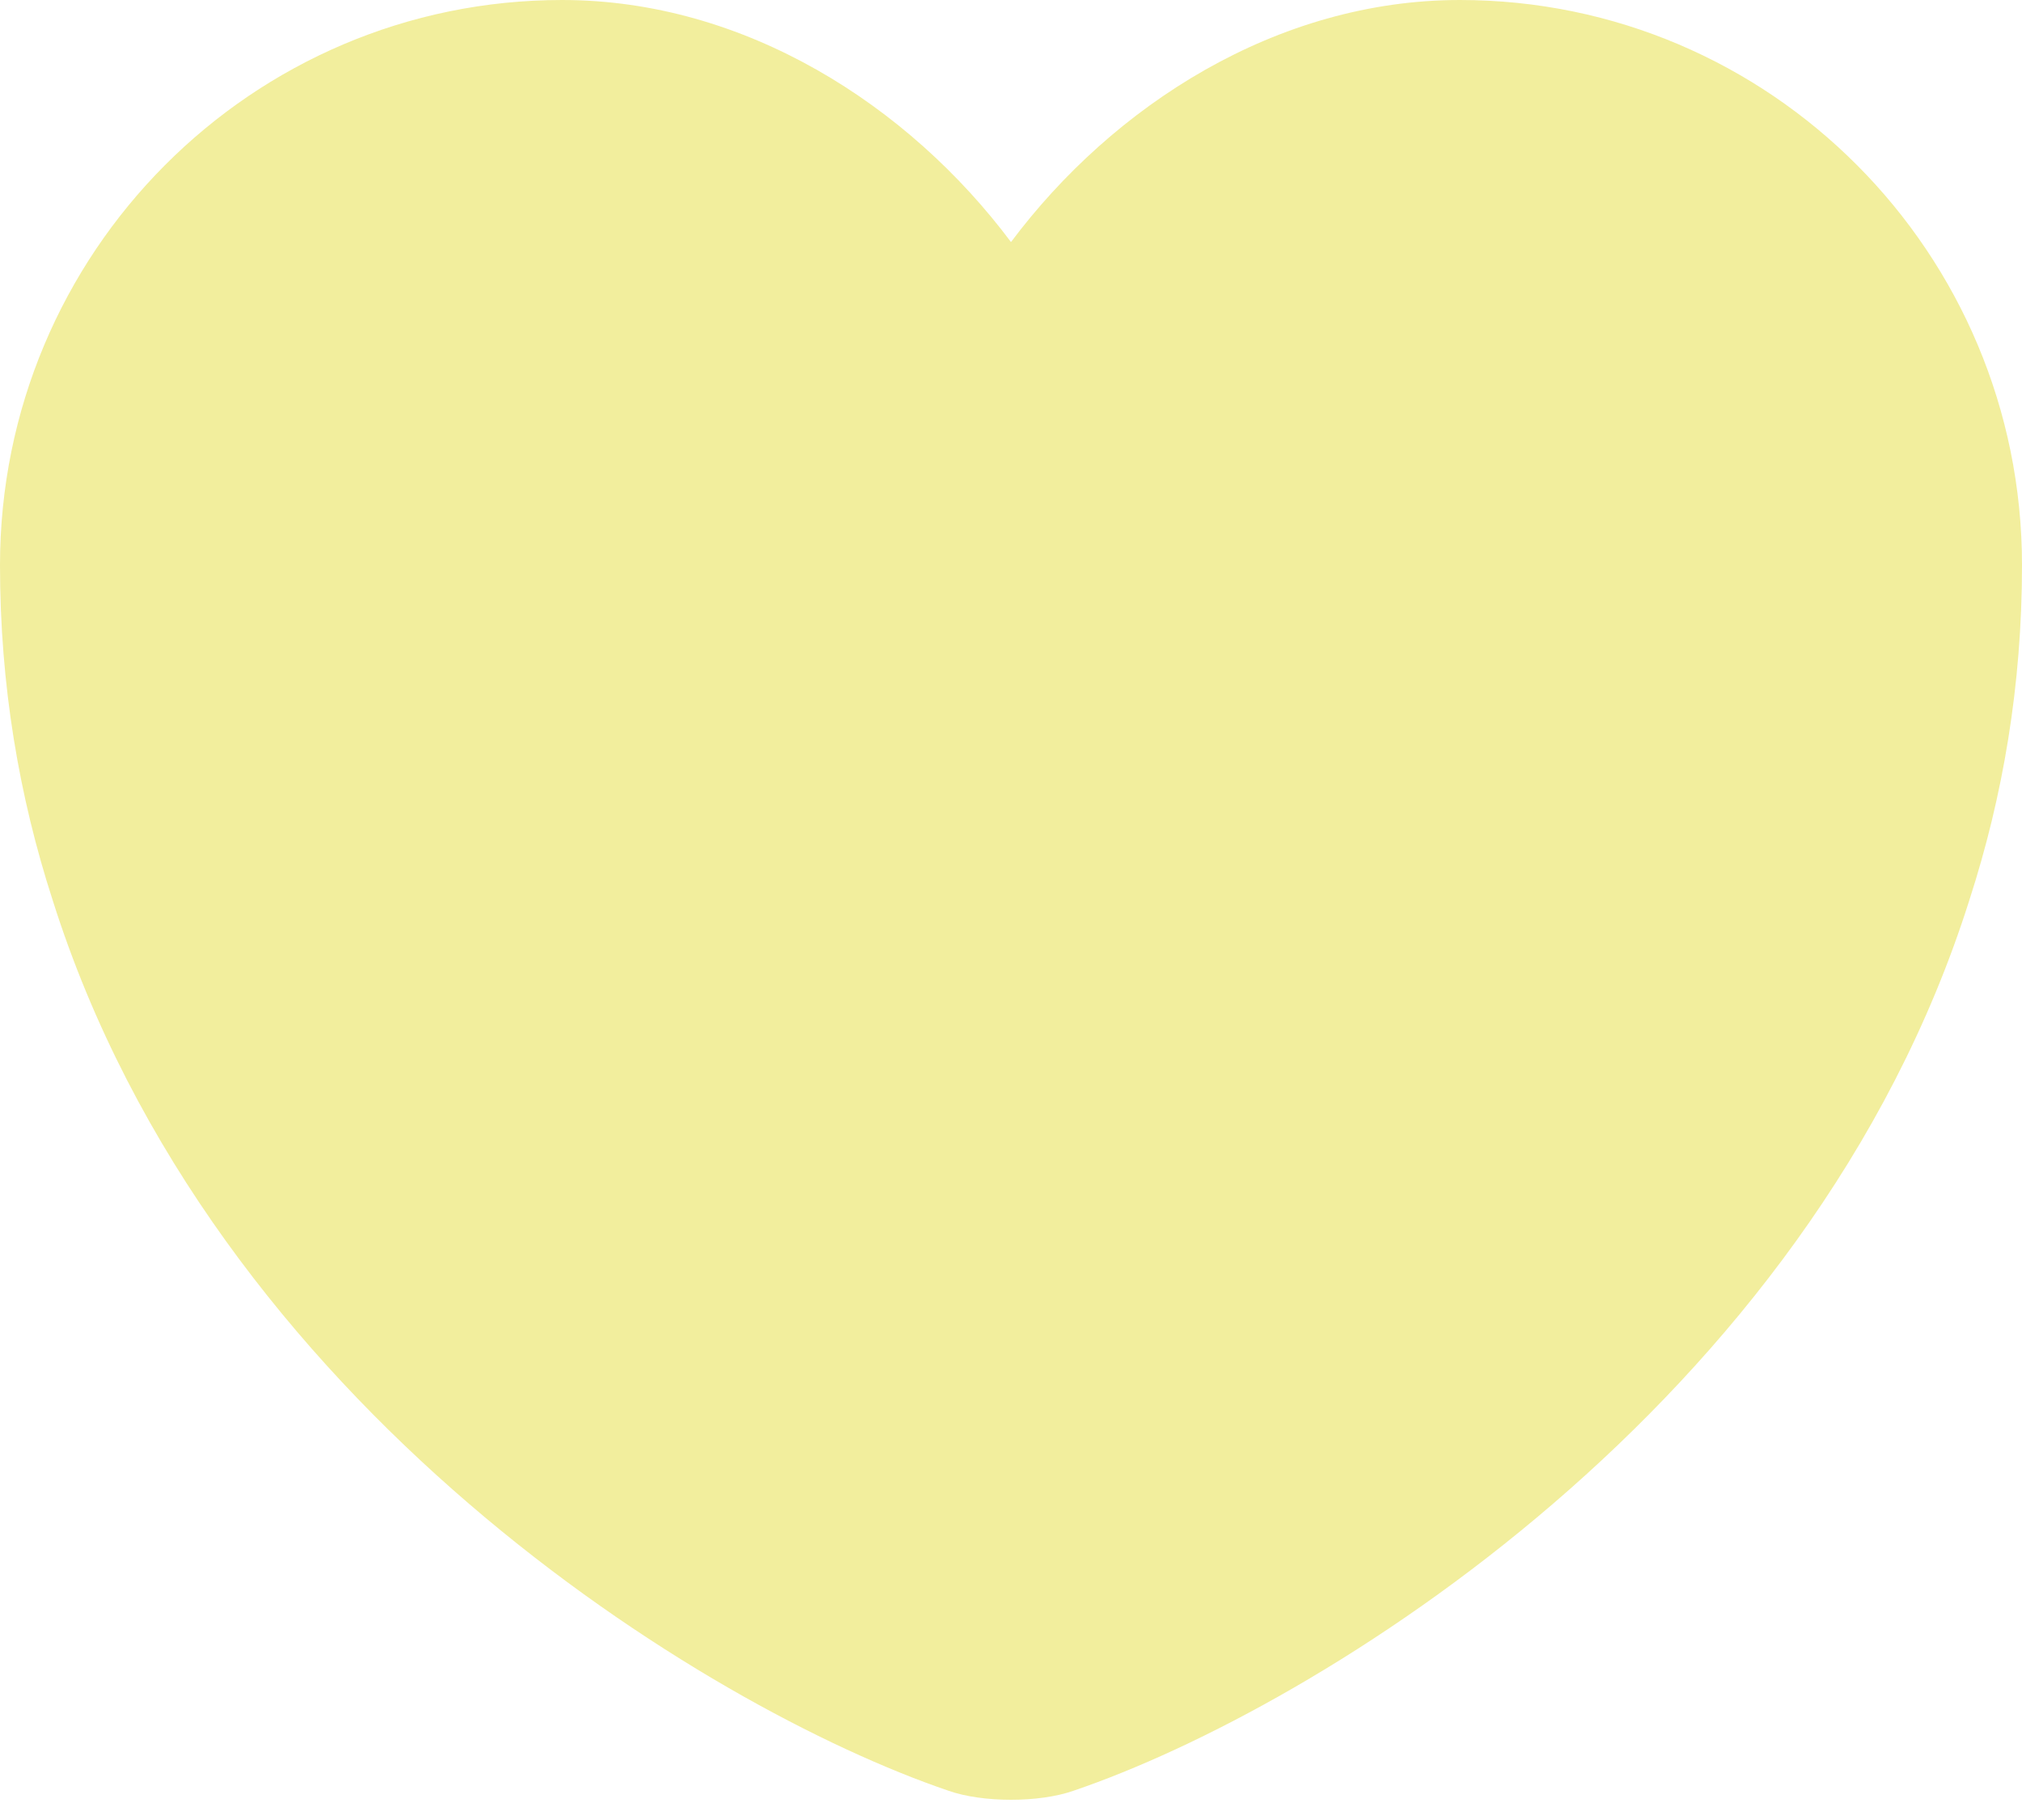 <svg width="30" height="27" viewBox="0 0 30 27" fill="none" xmlns="http://www.w3.org/2000/svg">
<path d="M21.66 0C18.945 0 16.515 1.566 15 3.591C13.485 1.566 11.055 0 8.34 0C3.735 0 0 3.75 0 8.385C0 10.17 0.285 11.82 0.78 13.35C3.15 20.85 10.455 25.335 14.07 26.565C14.58 26.745 15.42 26.745 15.93 26.565C19.545 25.335 26.85 20.85 29.22 13.35C29.715 11.82 30 10.17 30 8.385C30 3.75 26.265 0 21.66 0Z" fill="#F2EE9D"/>
</svg>
